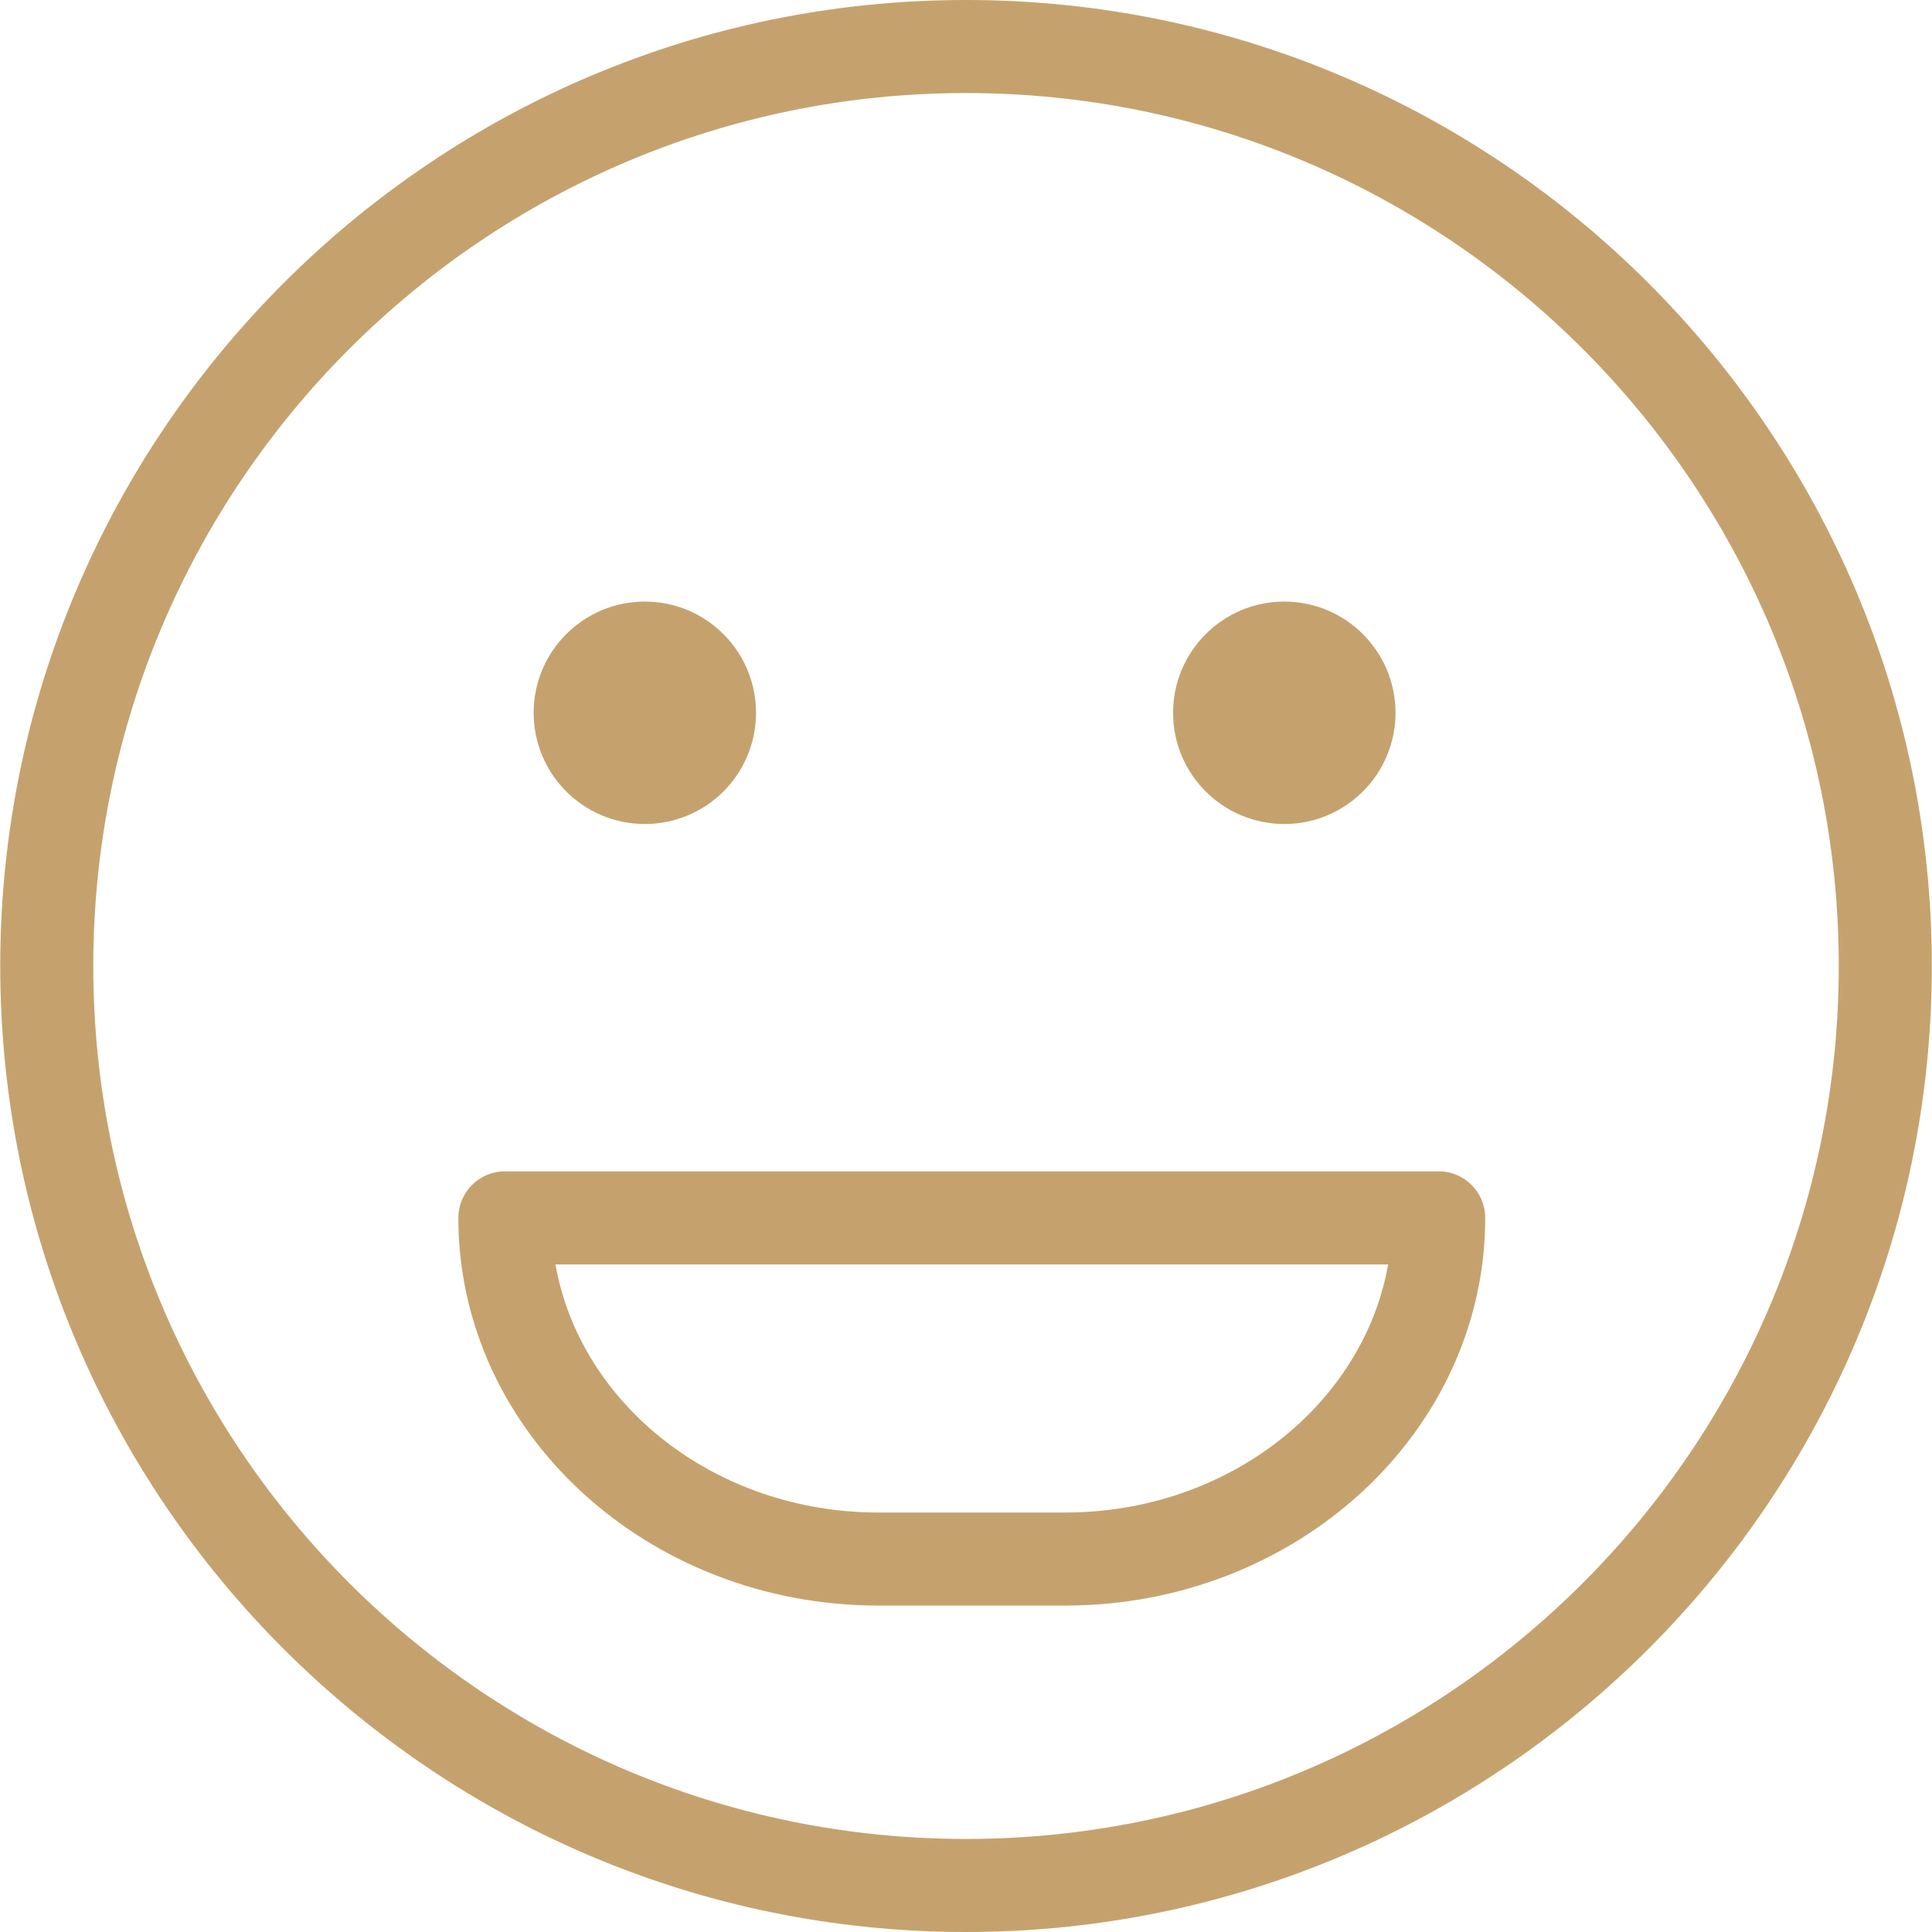 <svg width="32" height="32" viewBox="0 0 32 32" fill="none" xmlns="http://www.w3.org/2000/svg">
<path d="M17.643 26.593H14.549C10.714 26.593 7.592 23.713 7.592 20.172C7.592 19.747 7.937 19.401 8.363 19.401H23.829C24.255 19.401 24.6 19.747 24.6 20.172C24.6 23.713 21.479 26.593 17.643 26.593ZM9.2 20.943C9.612 23.269 11.853 25.052 14.549 25.052H17.642C20.338 25.052 22.58 23.269 22.992 20.943H9.2Z" fill="#C5A26D"/>
<path d="M23.114 11.806C23.114 12.824 22.289 13.648 21.272 13.648C20.255 13.648 19.43 12.824 19.43 11.806C19.43 10.789 20.255 9.964 21.272 9.964C22.289 9.964 23.114 10.789 23.114 11.806Z" fill="#C5A26D"/>
<path d="M12.522 11.806C12.522 12.824 11.698 13.648 10.681 13.648C9.663 13.648 8.839 12.824 8.839 11.806C8.839 10.789 9.663 9.964 10.681 9.964C11.698 9.964 12.522 10.789 12.522 11.806Z" fill="#C5A26D"/>
<path d="M16 32C7.18 32 0.004 24.822 0.004 16C0.004 7.178 7.18 0 16 0C24.821 0 31.997 7.178 31.997 16C31.997 24.822 24.821 32 16 32ZM16 1.541C8.029 1.541 1.545 8.027 1.545 16C1.545 23.973 8.029 30.459 16 30.459C23.971 30.459 30.456 23.973 30.456 16C30.456 8.027 23.971 1.541 16 1.541Z" fill="#C5A26D"/>
</svg>
